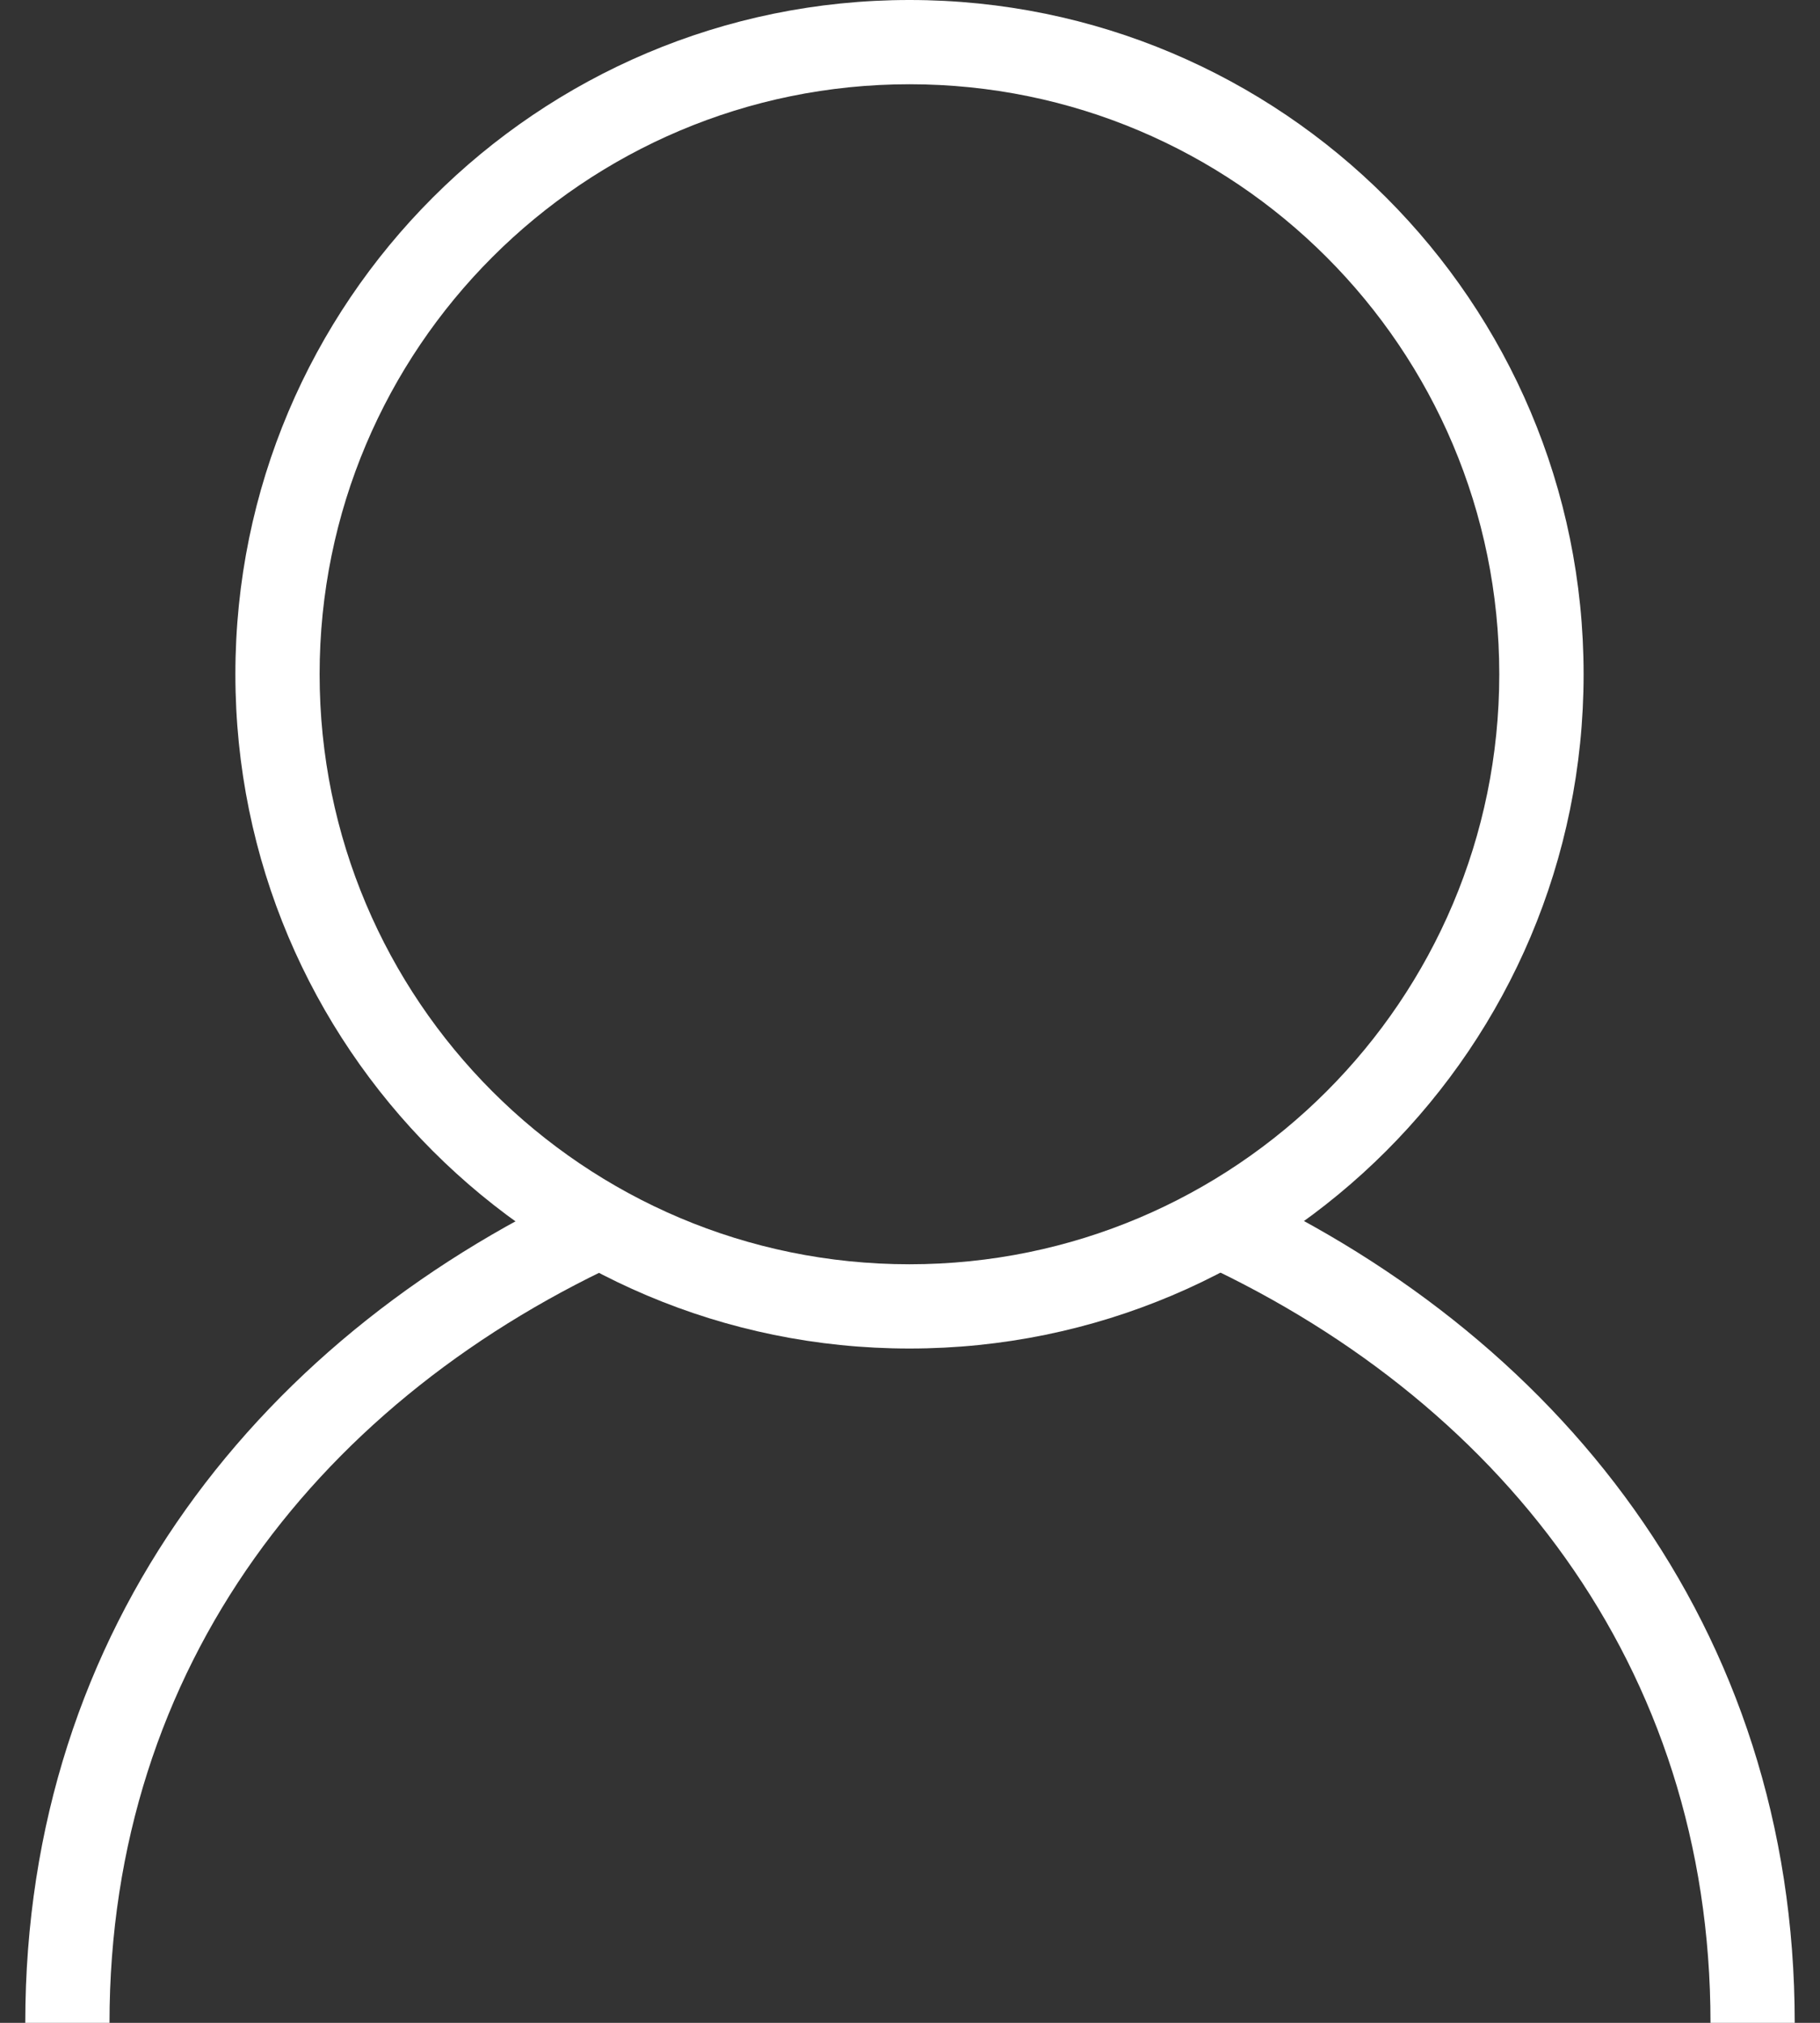 <svg width="18" height="20" viewBox="0 0 18 20" fill="none" xmlns="http://www.w3.org/2000/svg">
<rect x="0" y="0" width="18" height="20" fill="#333333" stroke="none"/>
<path fill-rule="evenodd" clip-rule="evenodd" d="M8.995 12.5C12.216 12.5 14.828 9.888 14.828 6.666C14.828 3.445 12.216 0.833 8.995 0.833C5.773 0.833 3.161 3.445 3.161 6.666C3.161 9.888 5.773 12.5 8.995 12.5ZM8.995 13.333C12.677 13.333 15.662 10.348 15.662 6.666C15.662 2.985 12.677 -0 8.995 -0C5.313 -0 2.328 2.985 2.328 6.666C2.328 10.348 5.313 13.333 8.995 13.333Z" fill="white"/>
<path fill-rule="evenodd" clip-rule="evenodd" d="M6.254 12.43C3.183 13.808 1.083 16.466 1.083 20H0.25C0.25 16.081 2.597 13.158 5.913 11.67L6.254 12.43ZM12.087 11.67C15.403 13.158 17.75 16.081 17.75 20H16.917C16.917 16.466 14.817 13.808 11.746 12.43L12.087 11.67Z" fill="white"/>
</svg>
